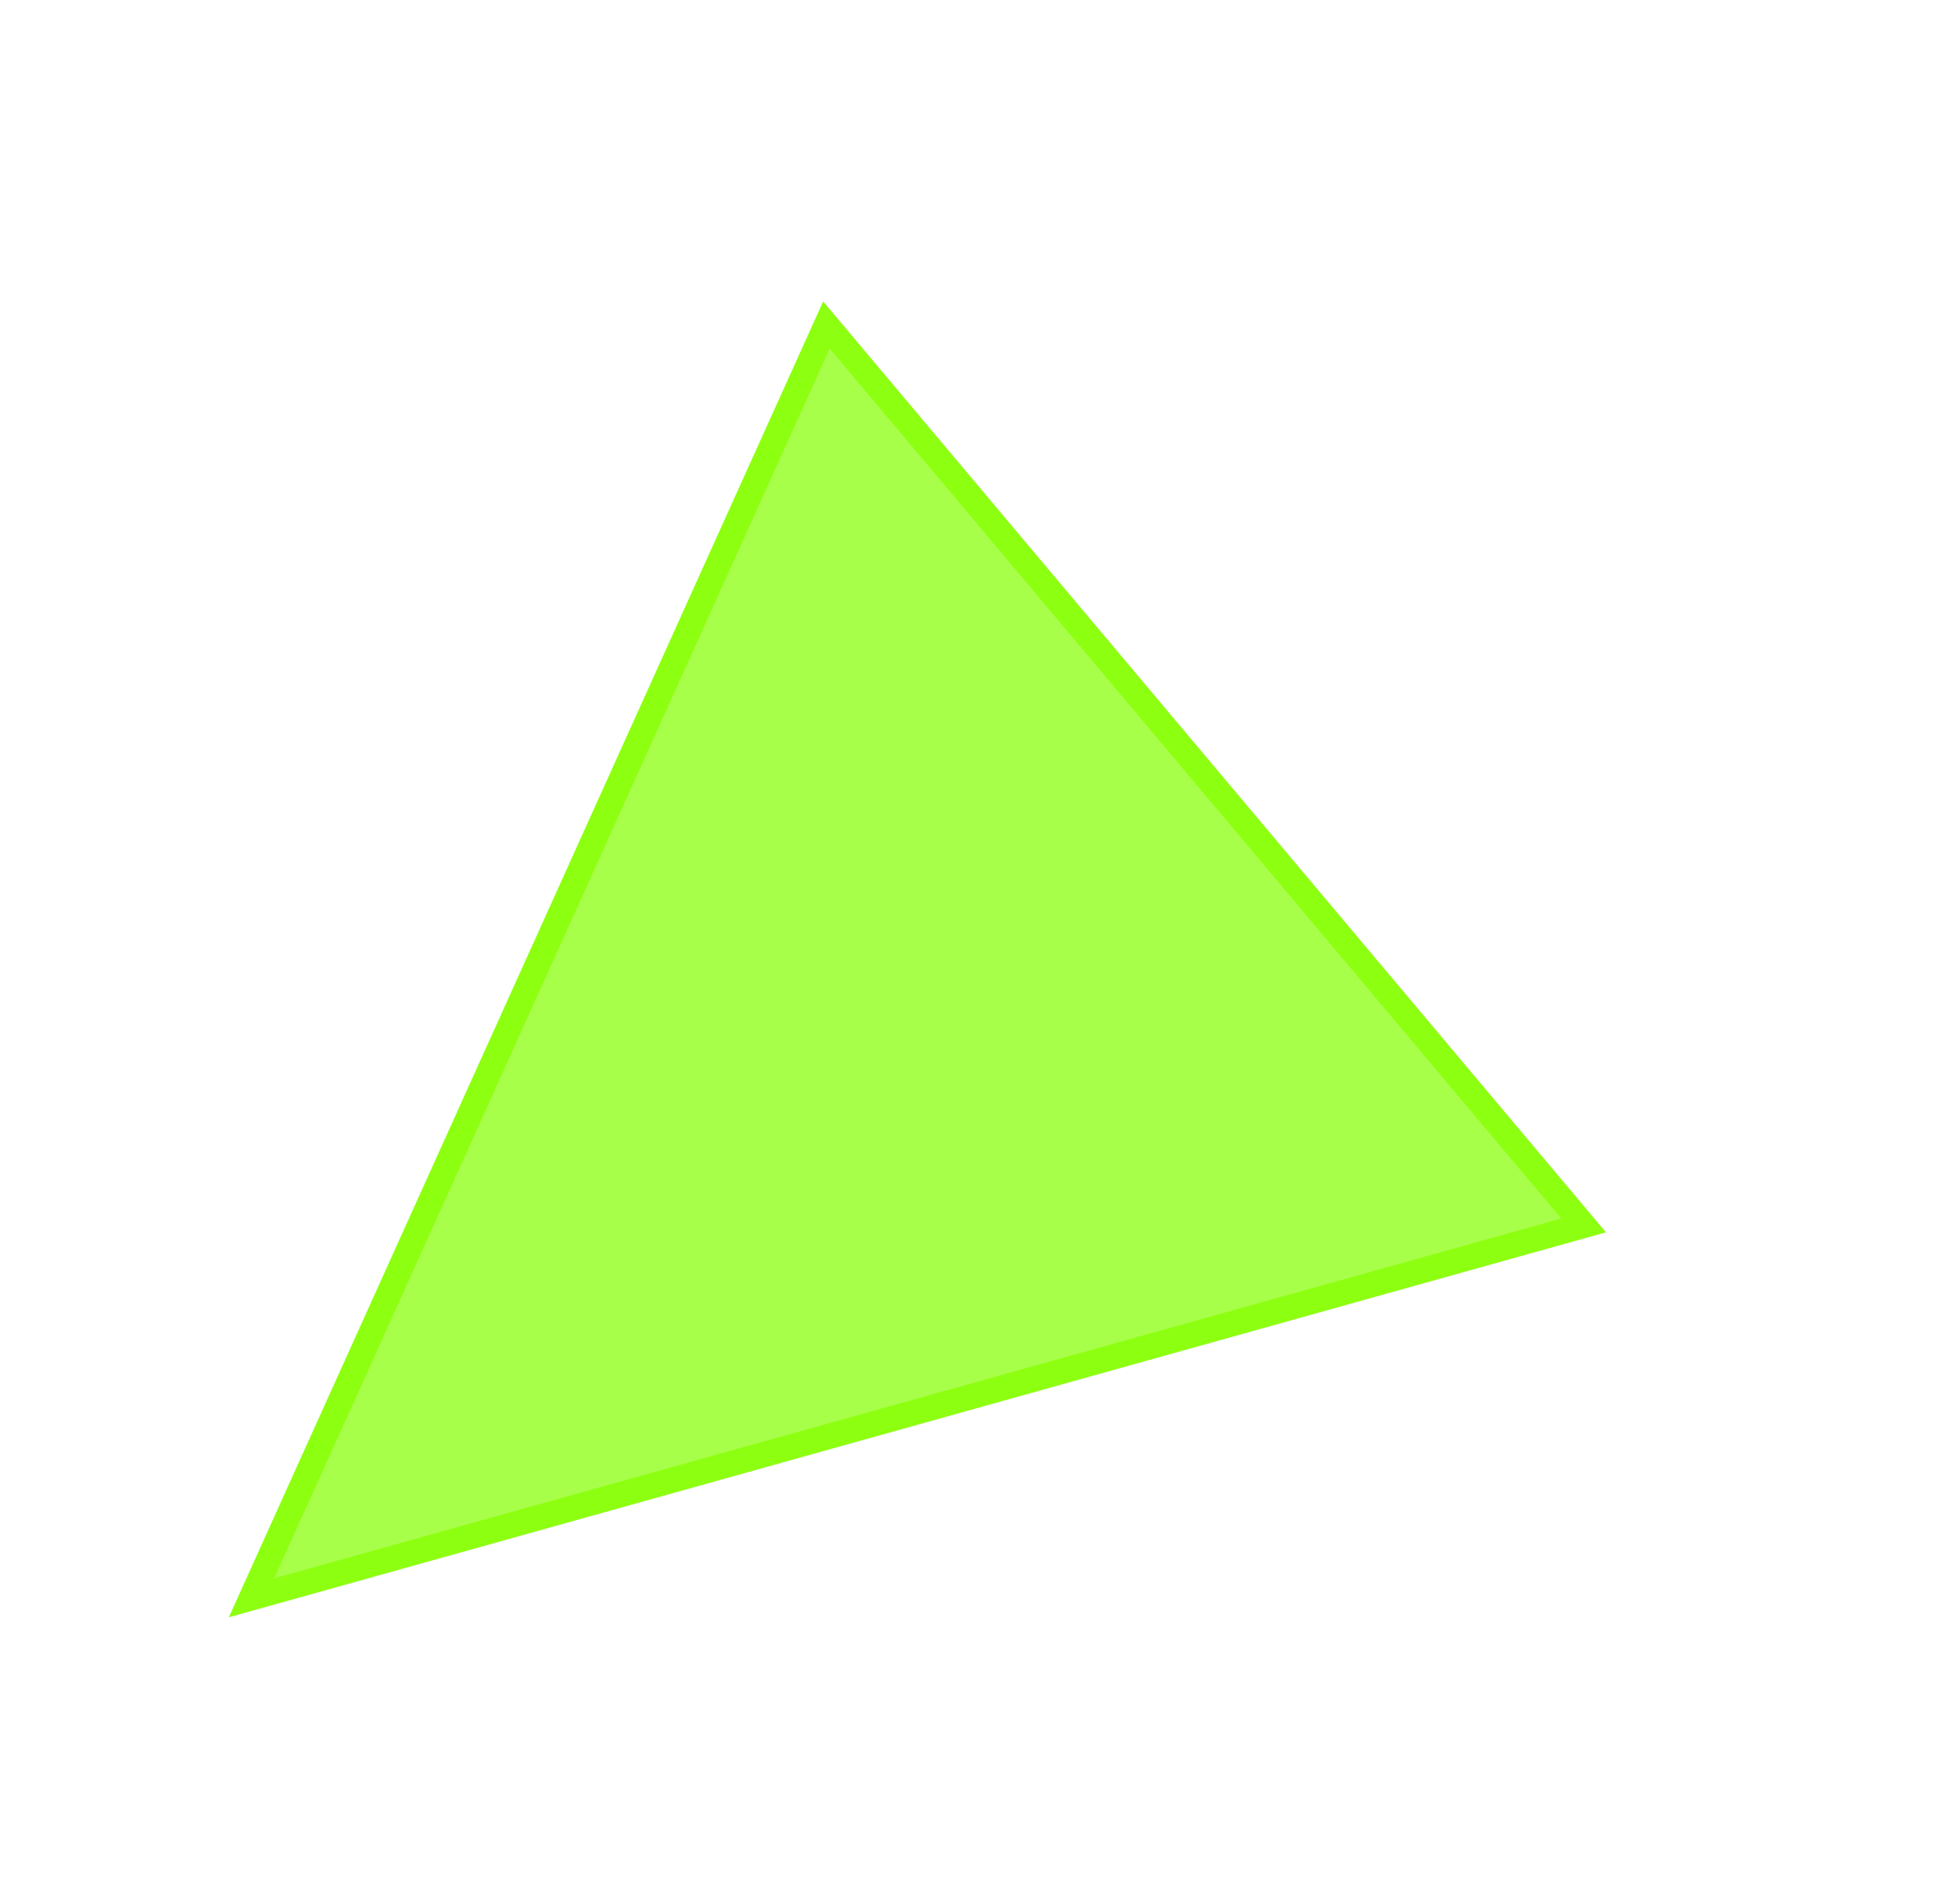 <svg xmlns="http://www.w3.org/2000/svg" width="386" height="376" viewBox="0 0 386 376"><defs><mask id="hqa4b" width="2" height="2" x="-1" y="-1"><path fill="#fff" d="M62 59h264v252H62z"/><path d="M123.703 82L325 197.95 103 357z"/></mask><filter id="hqa4a" width="432" height="422" x="-22" y="-25" filterUnits="userSpaceOnUse"><feOffset dy="2" in="SourceGraphic" result="FeOffset1023Out"/><feGaussianBlur in="FeOffset1023Out" result="FeGaussianBlur1024Out" stdDeviation="29.6 29.6"/></filter></defs><g><g transform="rotate(20 194 185)"><g filter="url(#hqa4a)"><path fill="none" d="M123.703 82L325 197.95 103 357z" mask="url(&quot;#hqa4b&quot;)"/><path fill="#8dff11" fill-opacity=".76" d="M123.703 82L325 197.95 103 357z"/></g><path fill="none" stroke="#8dff11" stroke-miterlimit="50" stroke-width="5" d="M123.703 82v0L325 197.95v0L103 357v0z"/></g></g></svg>